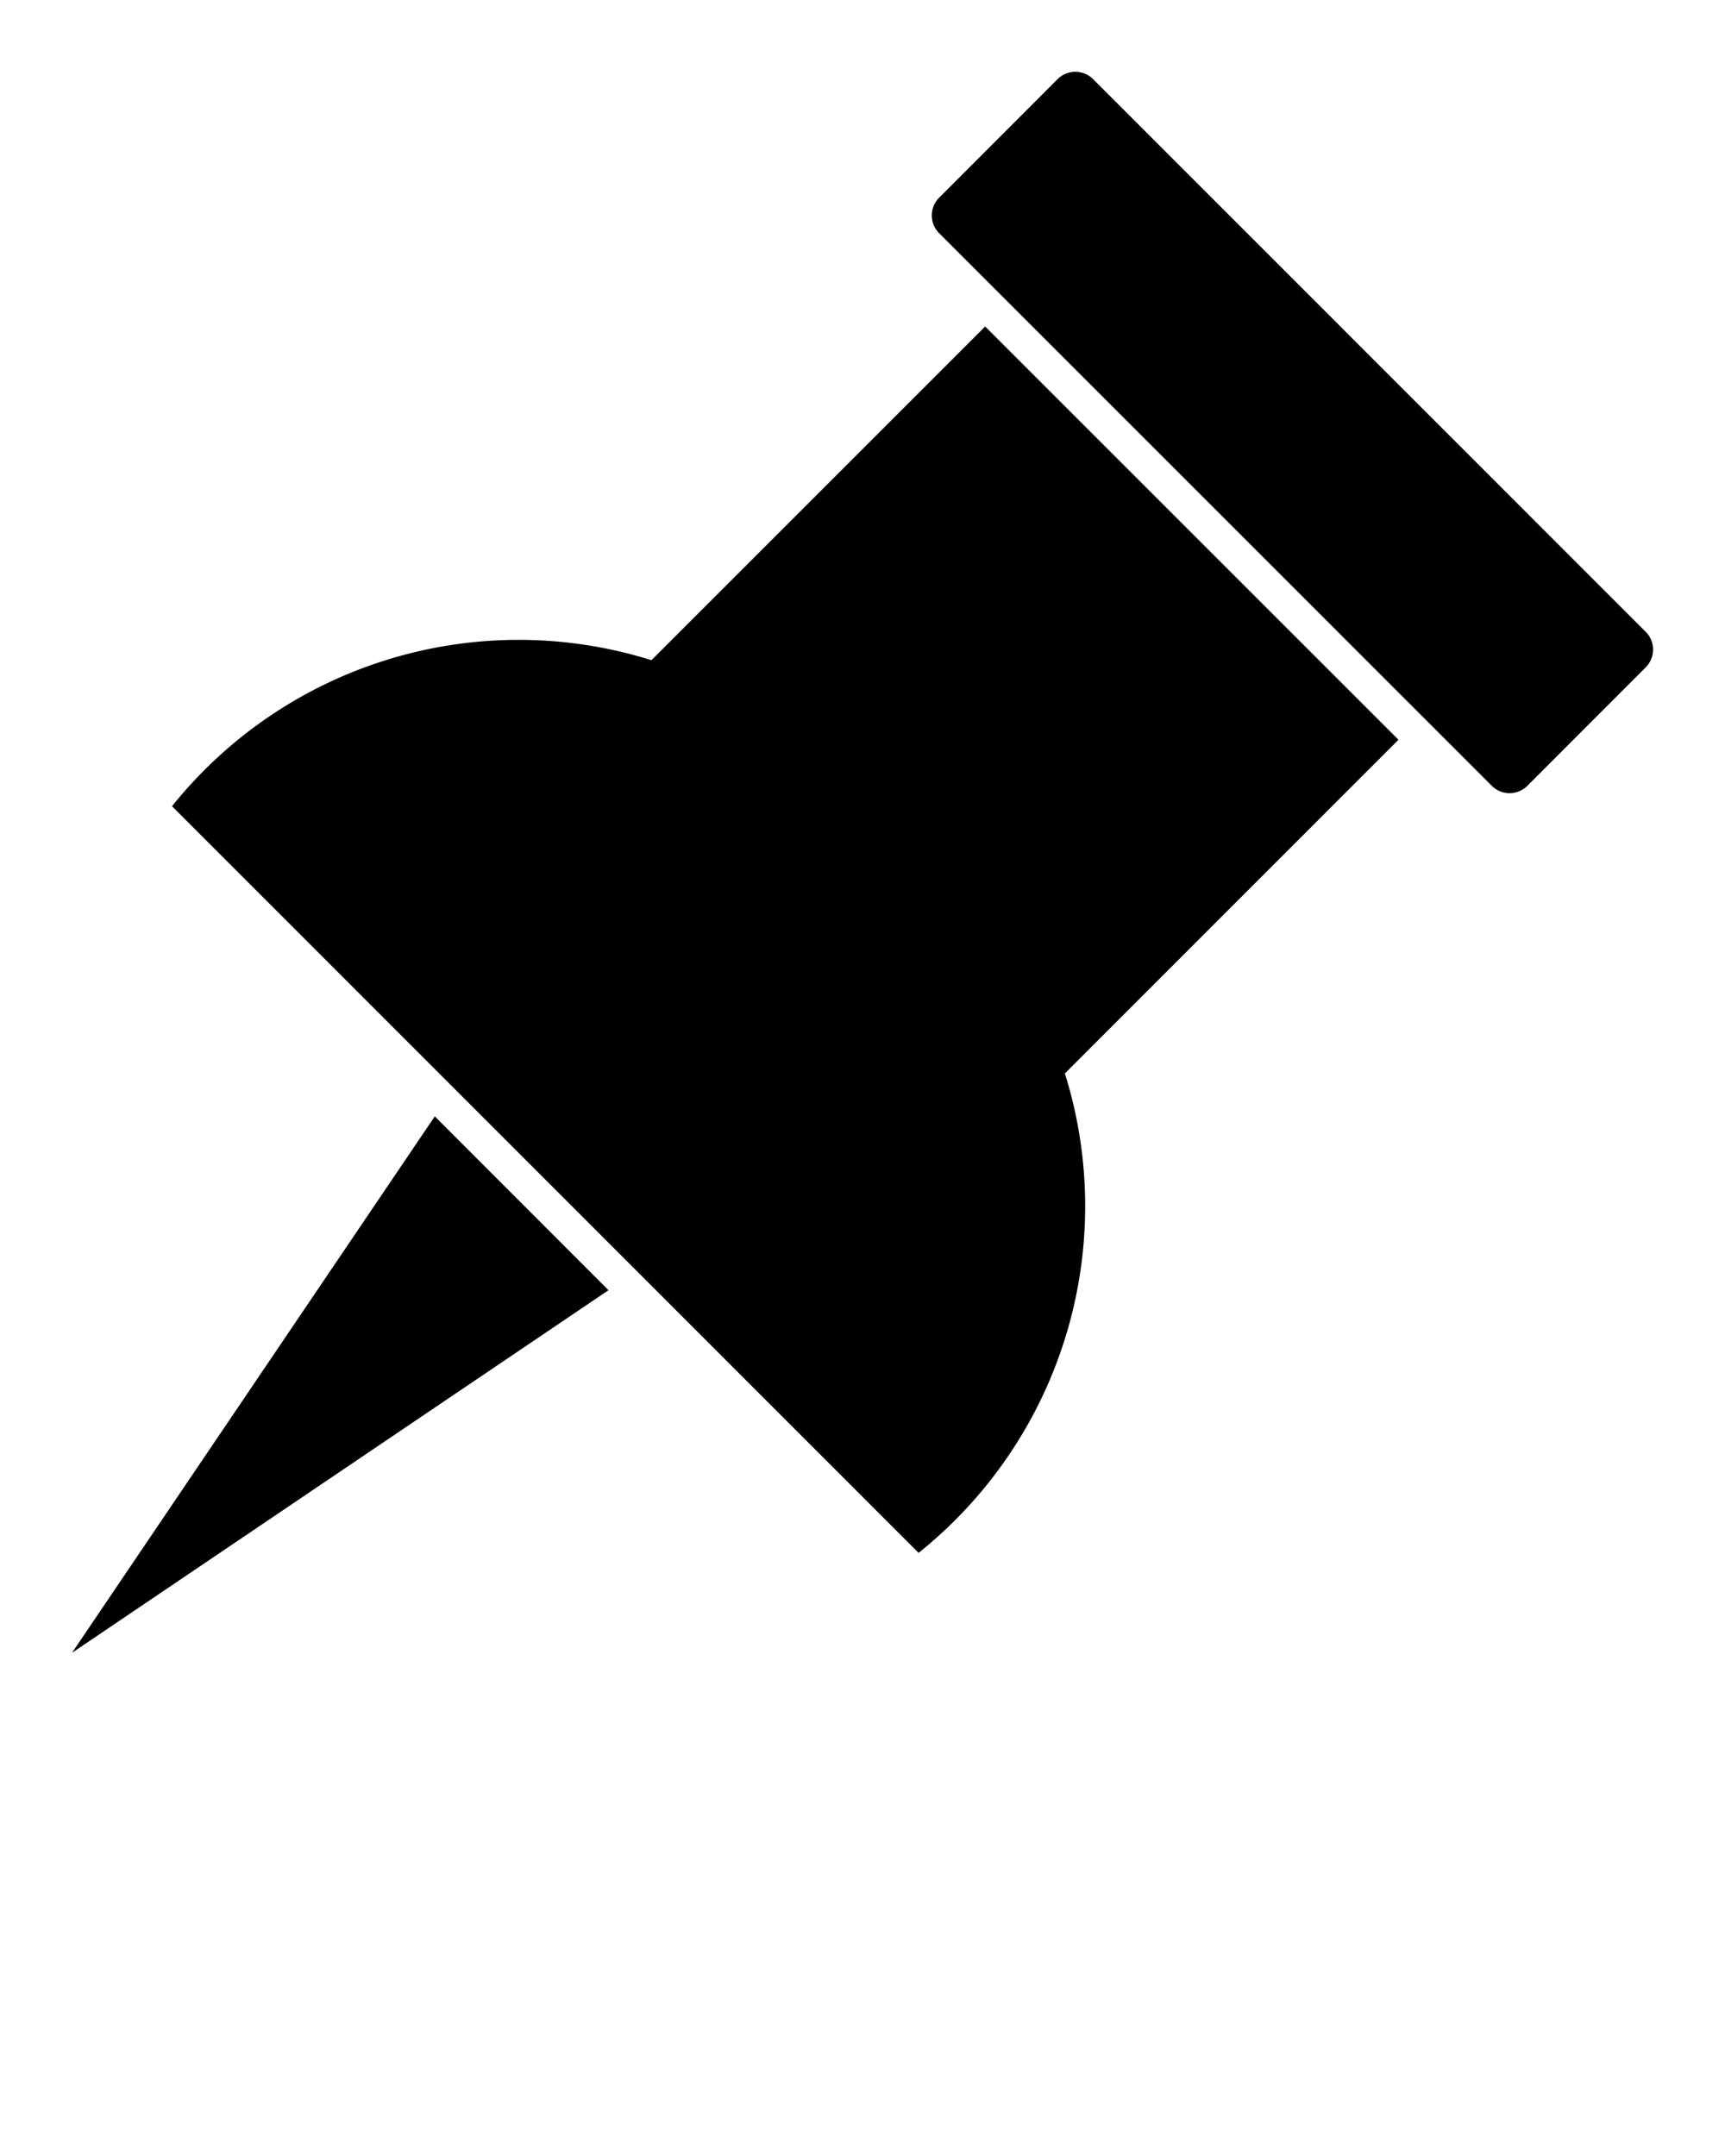 <svg xmlns="http://www.w3.org/2000/svg" viewBox="0 0 12.7 15.875"><path fill="currentColor" d="m1.267 5.937 5.496 5.497a3.27 3.27 0 0 0 1.077-3.53l2.456-2.457-3.043-3.043-2.457 2.457a3.27 3.27 0 0 0-3.53 1.076zM4.48 9.5.53 12.17l2.671-3.95zm6.765-3.714.872-.873a.185.185 0 0 0 0-.26L8.048.583a.185.185 0 0 0-.262 0l-.872.873a.185.185 0 0 0 0 .261l4.069 4.069a.185.185 0 0 0 .262 0z"/></svg>

